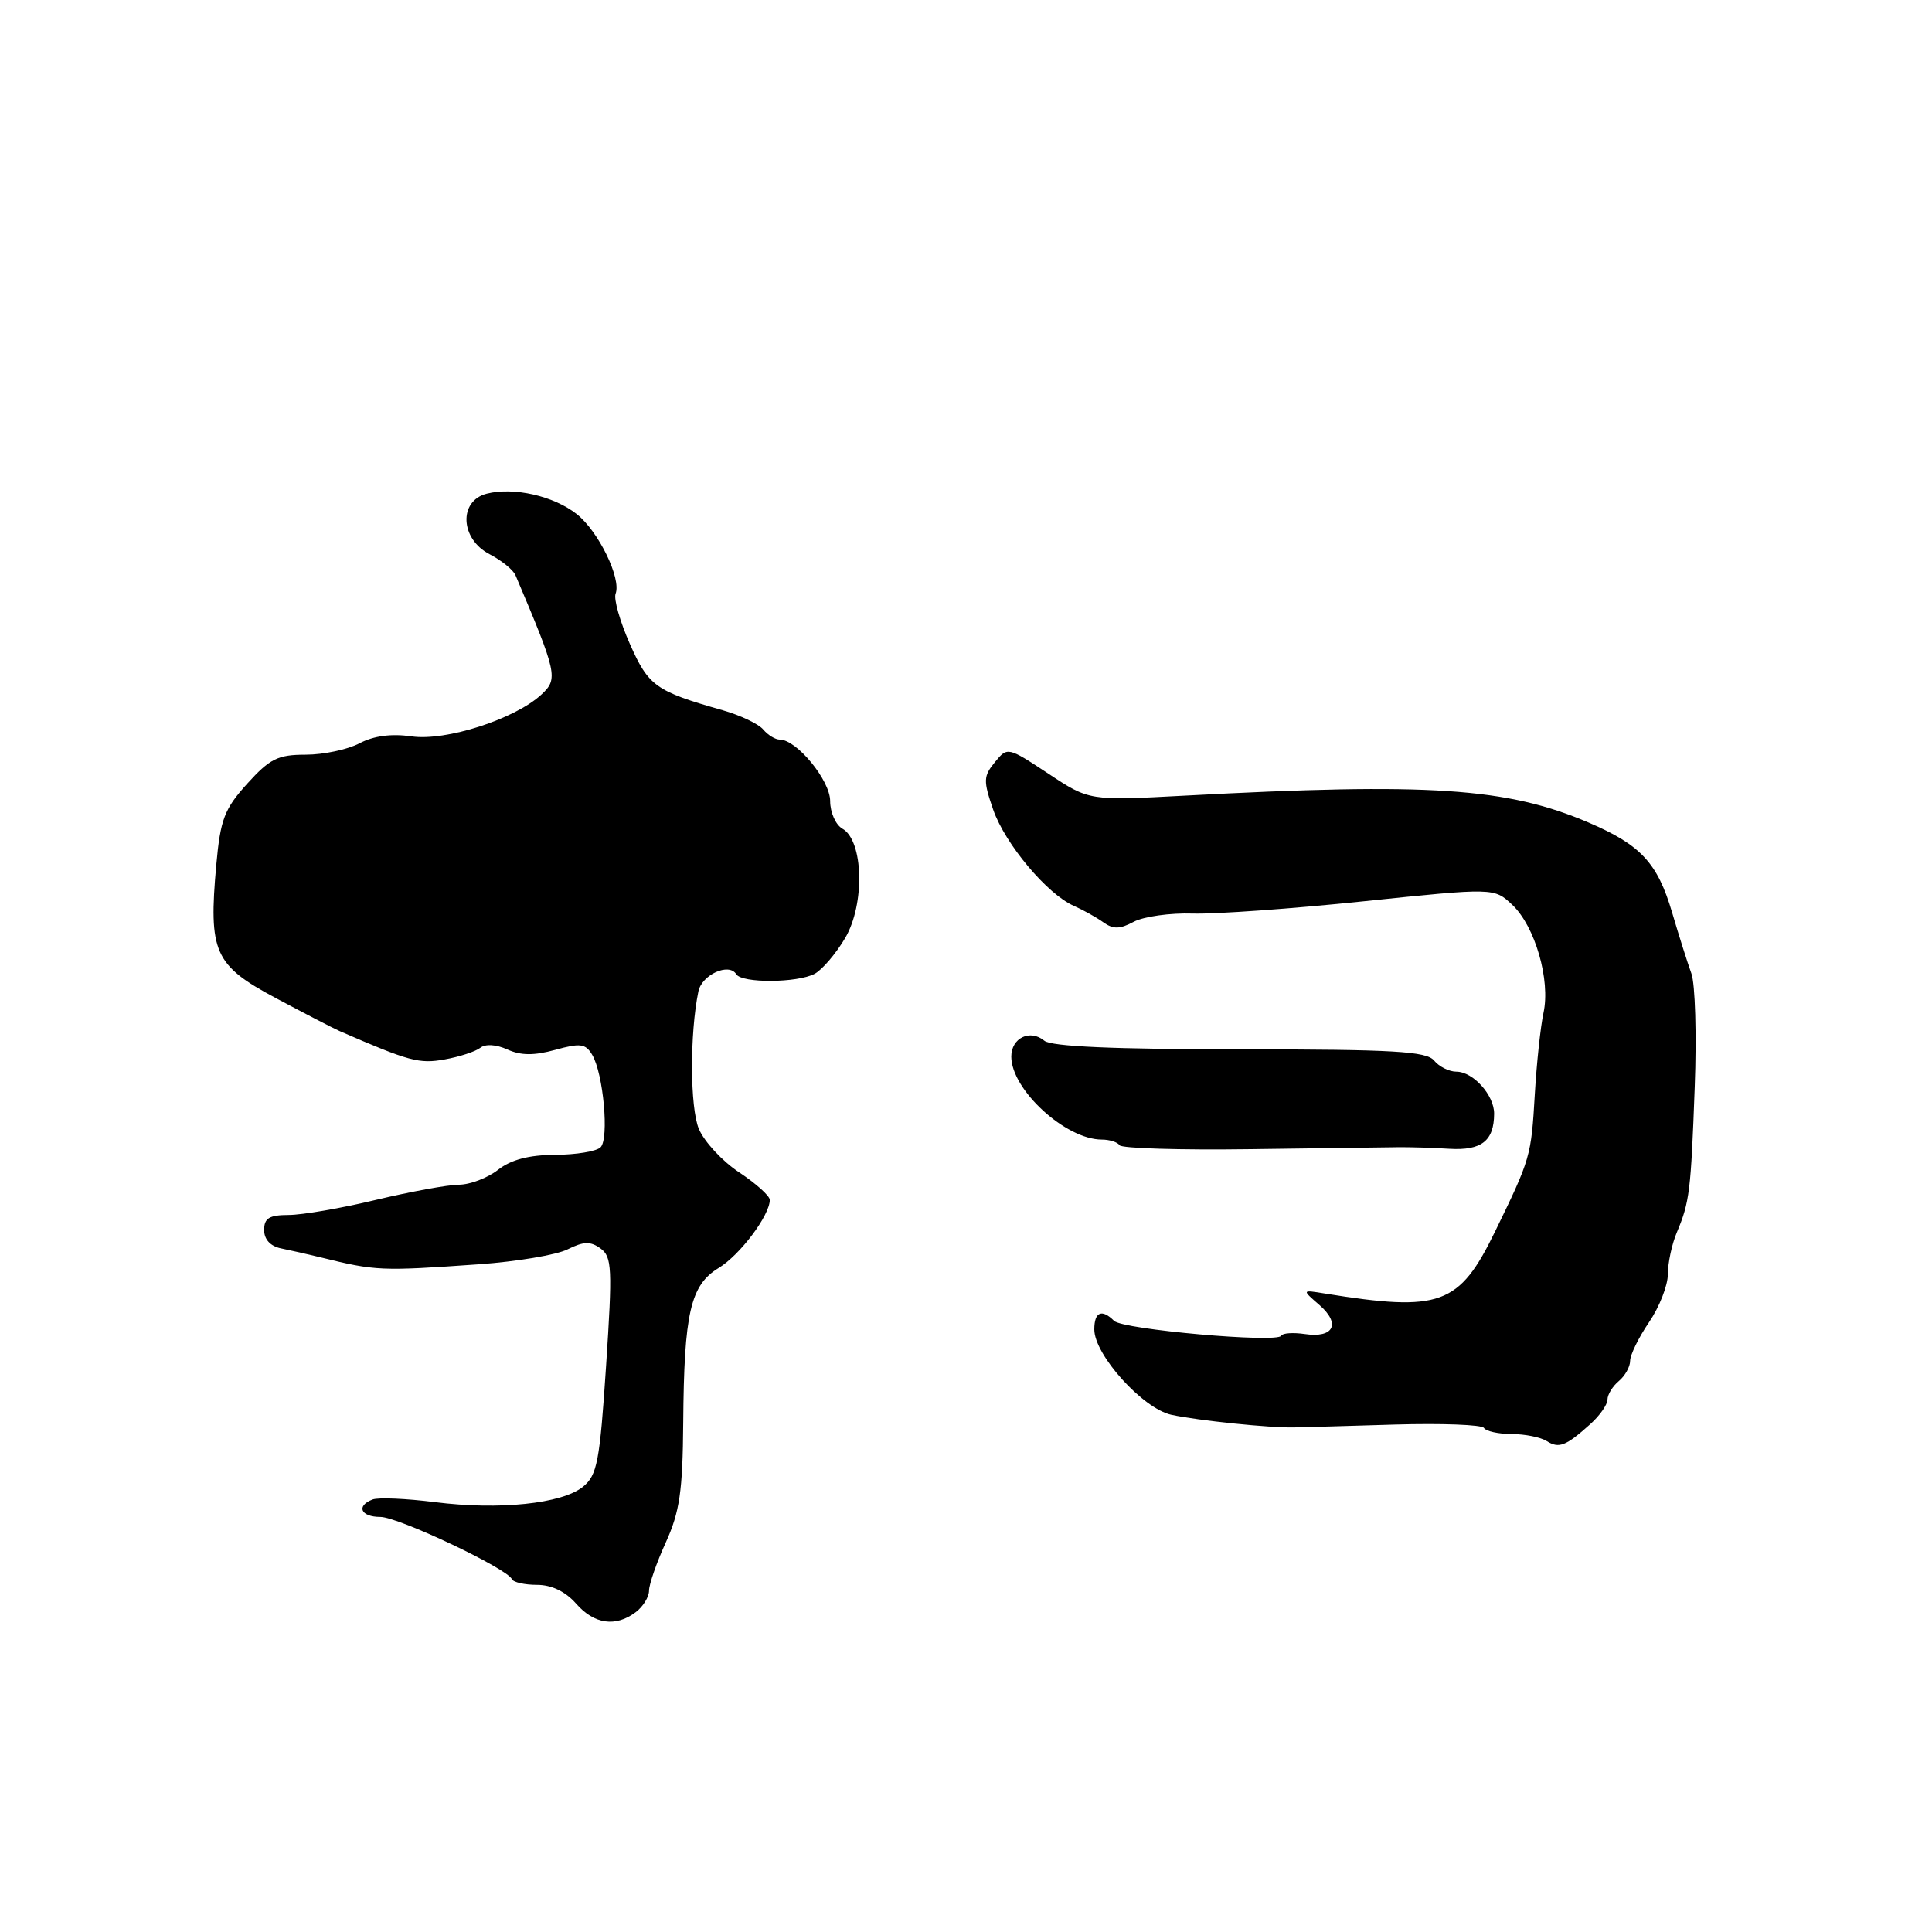 <?xml version="1.0" encoding="UTF-8" standalone="no"?>
<!DOCTYPE svg PUBLIC "-//W3C//DTD SVG 1.1//EN" "http://www.w3.org/Graphics/SVG/1.1/DTD/svg11.dtd" >
<svg xmlns="http://www.w3.org/2000/svg" xmlns:xlink="http://www.w3.org/1999/xlink" version="1.1" viewBox="0 0 256 256">
 <g >
 <path fill="currentColor"
d=" M 84.25 213.61 C 85.21 212.88 86.00 211.60 86.00 210.77 C 86.00 209.93 87.00 207.06 88.22 204.38 C 90.06 200.33 90.46 197.62 90.53 188.50 C 90.64 173.96 91.48 170.29 95.23 168.01 C 98.06 166.29 102.00 161.04 102.00 158.99 C 102.00 158.46 100.17 156.82 97.94 155.34 C 95.71 153.87 93.31 151.27 92.60 149.58 C 91.42 146.74 91.39 136.93 92.54 131.37 C 93.00 129.15 96.59 127.52 97.56 129.09 C 98.30 130.30 105.66 130.25 107.95 129.03 C 108.95 128.49 110.77 126.36 111.99 124.29 C 114.63 119.81 114.42 111.38 111.63 109.81 C 110.74 109.31 110.00 107.66 110.00 106.14 C 110.00 103.40 105.57 98.00 103.32 98.00 C 102.73 98.00 101.75 97.40 101.13 96.66 C 100.52 95.93 98.11 94.78 95.76 94.11 C 86.86 91.58 85.94 90.92 83.46 85.32 C 82.15 82.36 81.30 79.37 81.57 78.67 C 82.35 76.64 79.29 70.38 76.42 68.12 C 73.36 65.71 68.08 64.51 64.51 65.41 C 60.74 66.36 60.97 71.42 64.88 73.44 C 66.46 74.26 68.00 75.51 68.30 76.21 C 73.84 89.27 73.98 89.94 71.75 92.02 C 68.24 95.28 59.08 98.24 54.51 97.57 C 51.86 97.19 49.52 97.50 47.64 98.49 C 46.06 99.32 42.85 100.00 40.50 100.00 C 36.82 100.00 35.76 100.53 32.76 103.84 C 29.73 107.20 29.21 108.55 28.66 114.59 C 27.62 126.16 28.39 127.89 36.51 132.23 C 40.36 134.28 44.17 136.26 45.00 136.62 C 54.22 140.63 55.55 140.99 58.91 140.38 C 60.89 140.03 63.01 139.33 63.64 138.84 C 64.32 138.30 65.75 138.39 67.23 139.06 C 69.01 139.87 70.76 139.88 73.57 139.11 C 76.89 138.19 77.59 138.28 78.47 139.77 C 79.95 142.26 80.73 150.87 79.58 152.02 C 79.04 152.56 76.33 153.01 73.55 153.02 C 70.08 153.04 67.72 153.66 66.00 155.00 C 64.62 156.08 62.29 156.97 60.81 156.98 C 59.34 156.99 54.39 157.90 49.81 158.99 C 45.24 160.09 40.04 160.99 38.25 160.99 C 35.68 161.00 35.00 161.41 35.00 162.98 C 35.00 164.23 35.83 165.13 37.25 165.42 C 38.49 165.67 40.85 166.21 42.50 166.61 C 49.80 168.41 50.44 168.44 63.50 167.52 C 68.45 167.17 73.71 166.29 75.20 165.55 C 77.35 164.48 78.24 164.46 79.58 165.43 C 81.09 166.54 81.16 168.05 80.31 180.97 C 79.47 193.70 79.13 195.47 77.25 197.00 C 74.46 199.26 66.14 200.12 57.62 199.04 C 53.84 198.56 50.12 198.40 49.37 198.69 C 47.15 199.54 47.80 201.00 50.40 201.00 C 52.78 201.00 67.20 207.82 67.83 209.25 C 68.02 209.66 69.51 210.00 71.16 210.00 C 73.09 210.00 74.92 210.88 76.33 212.48 C 78.73 215.23 81.58 215.63 84.25 213.61 Z  M 210.75 188.68 C 211.99 187.56 213.00 186.11 213.00 185.45 C 213.00 184.79 213.68 183.68 214.50 183.00 C 215.32 182.32 216.00 181.11 216.00 180.32 C 216.00 179.54 217.12 177.24 218.50 175.21 C 219.88 173.19 221.00 170.32 221.00 168.83 C 221.00 167.35 221.53 164.86 222.18 163.32 C 223.88 159.28 224.05 157.90 224.56 144.00 C 224.82 137.12 224.62 130.38 224.12 129.00 C 223.62 127.62 222.46 123.97 221.55 120.87 C 219.62 114.34 217.40 111.95 210.51 109.00 C 199.69 104.37 189.40 103.69 156.92 105.43 C 144.33 106.10 144.33 106.10 138.92 102.52 C 133.51 98.95 133.50 98.95 131.82 101.00 C 130.30 102.86 130.28 103.45 131.60 107.28 C 133.19 111.85 138.78 118.51 142.31 120.04 C 143.51 120.57 145.26 121.54 146.18 122.20 C 147.51 123.15 148.38 123.13 150.23 122.14 C 151.53 121.45 155.05 120.95 158.05 121.05 C 161.05 121.14 171.26 120.41 180.74 119.42 C 197.98 117.63 197.98 117.63 200.38 119.89 C 203.40 122.73 205.47 129.87 204.52 134.21 C 204.13 136.02 203.61 140.88 203.37 145.00 C 202.89 153.23 202.80 153.54 198.11 163.17 C 193.34 172.97 190.87 173.87 175.50 171.39 C 172.50 170.90 172.50 170.90 174.83 172.92 C 177.69 175.41 176.73 177.33 172.91 176.77 C 171.33 176.54 169.93 176.64 169.77 176.99 C 169.34 177.99 148.77 176.17 147.62 175.02 C 146.00 173.40 145.00 173.83 145.00 176.15 C 145.00 179.53 151.43 186.65 155.22 187.47 C 158.80 188.24 168.31 189.22 171.50 189.14 C 172.60 189.12 178.60 188.95 184.82 188.76 C 191.05 188.58 196.37 188.78 196.63 189.21 C 196.90 189.65 198.55 190.01 200.31 190.02 C 202.06 190.02 204.15 190.44 204.95 190.95 C 206.57 191.97 207.48 191.62 210.75 188.68 Z  M 185.25 152.01 C 186.76 151.99 189.82 152.08 192.05 152.22 C 196.31 152.47 197.96 151.18 197.98 147.58 C 198.00 145.12 195.20 142.00 192.97 142.00 C 192.02 142.00 190.69 141.34 190.02 140.52 C 189.00 139.30 184.67 139.05 164.27 139.04 C 147.56 139.03 139.31 138.67 138.38 137.90 C 136.49 136.33 134.00 137.53 134.00 140.00 C 134.00 144.40 141.21 151.00 146.00 151.00 C 147.03 151.00 148.09 151.34 148.35 151.75 C 148.60 152.16 156.39 152.40 165.65 152.27 C 174.92 152.15 183.74 152.03 185.25 152.01 Z "/>
</g>
</svg>